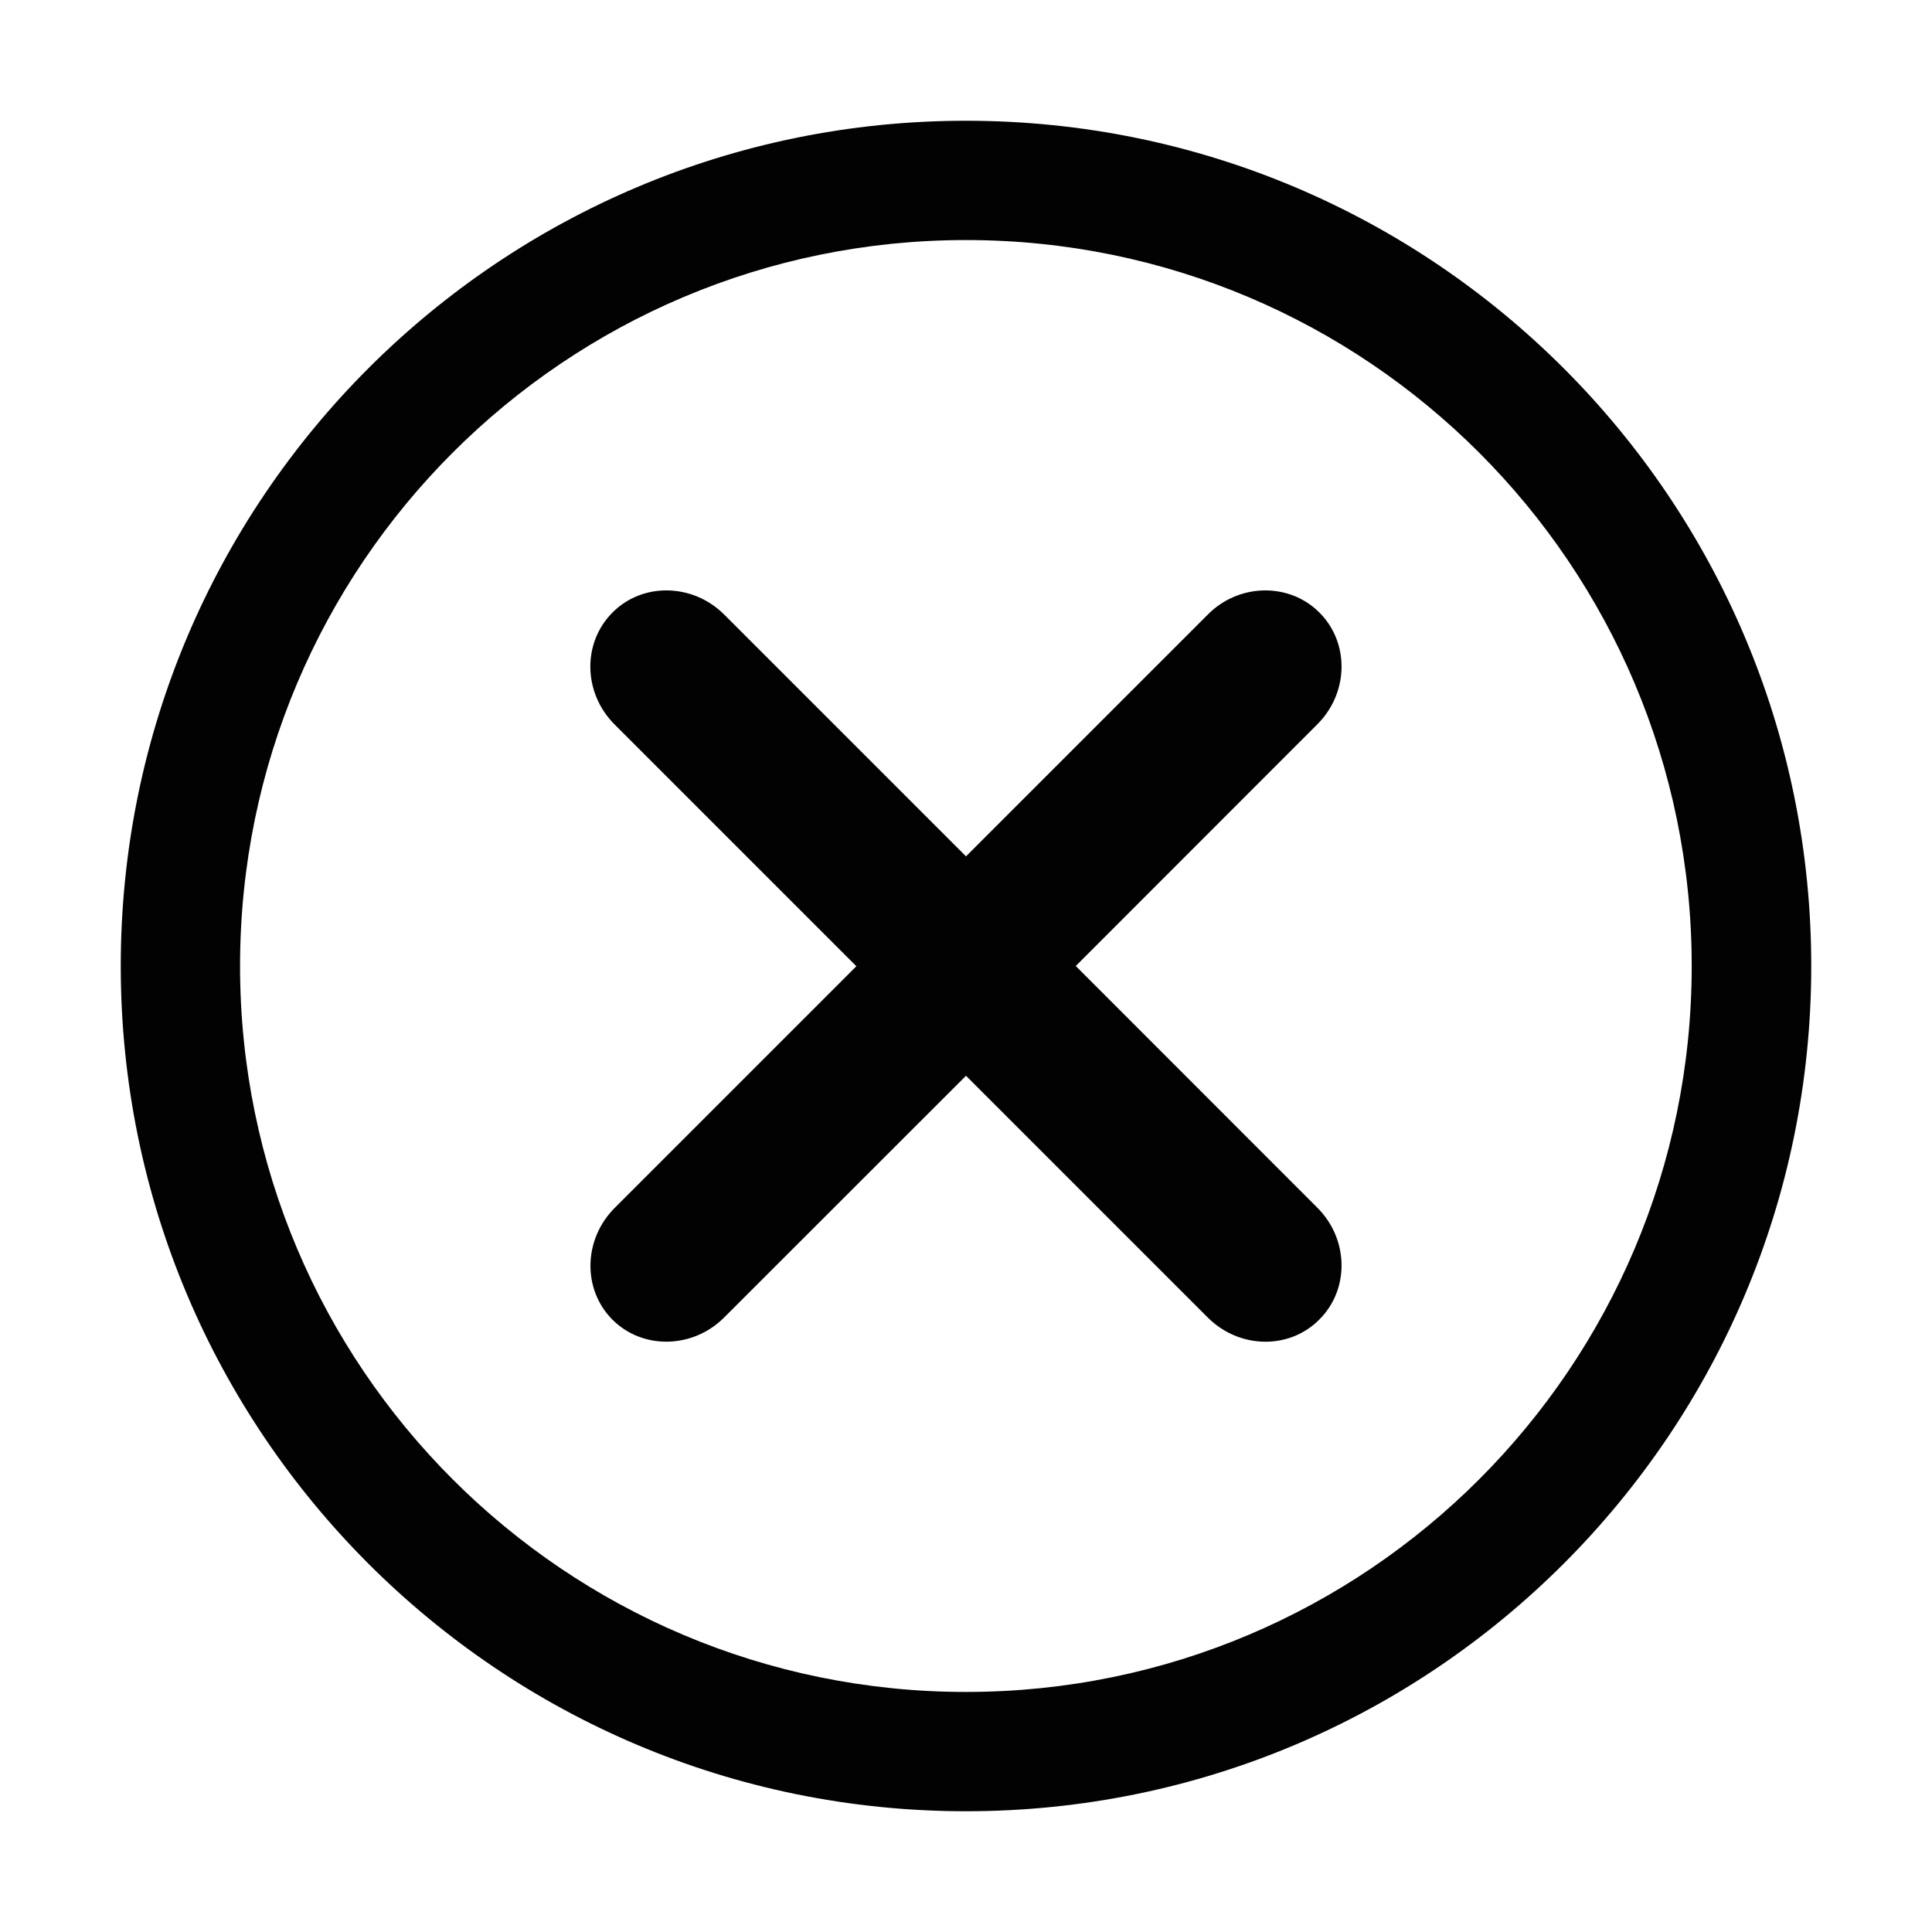 <?xml version="1.0" encoding="utf-8"?>
<!-- Generator: Adobe Illustrator 16.0.0, SVG Export Plug-In . SVG Version: 6.00 Build 0)  -->
<!DOCTYPE svg PUBLIC "-//W3C//DTD SVG 1.1//EN" "http://www.w3.org/Graphics/SVG/1.1/DTD/svg11.dtd">
<svg version="1.1" id="Layer_1" xmlns="http://www.w3.org/2000/svg" xmlns:xlink="http://www.w3.org/1999/xlink" x="0px" y="0px"
	 width="16px" height="16px" viewBox="0 0 16 16" enable-background="new 0 0 16 16" xml:space="preserve">
<path fill-rule="evenodd" clip-rule="evenodd" fill="#020202" d="M8,1C4.135,1,1,4.134,1,8c0,3.865,3.135,7,7,7c3.867,0,7-3.135,7-7
	C15,4.134,11.867,1,8,1z M8,14.012c-3.32,0-6.012-2.691-6.012-6.012S4.68,1.988,8,1.988S14.01,4.68,14.01,8S11.32,14.012,8,14.012z
	 M10.91,10.002c0.26,0.26,0.268,0.675,0.016,0.926c-0.25,0.252-0.664,0.243-0.924-0.017L8,8.909L5.998,10.91
	c-0.26,0.261-0.676,0.269-0.926,0.019c-0.25-0.251-0.242-0.666,0.02-0.927l2-2L5.09,6C4.828,5.738,4.822,5.324,5.072,5.073
	C5.322,4.821,5.738,4.83,5.998,5.09L8,7.092l2.001-2.001c0.258-0.262,0.676-0.269,0.926-0.018c0.25,0.25,0.244,0.665-0.018,0.926
	L8.909,8L10.91,10.002z"/>
</svg>
